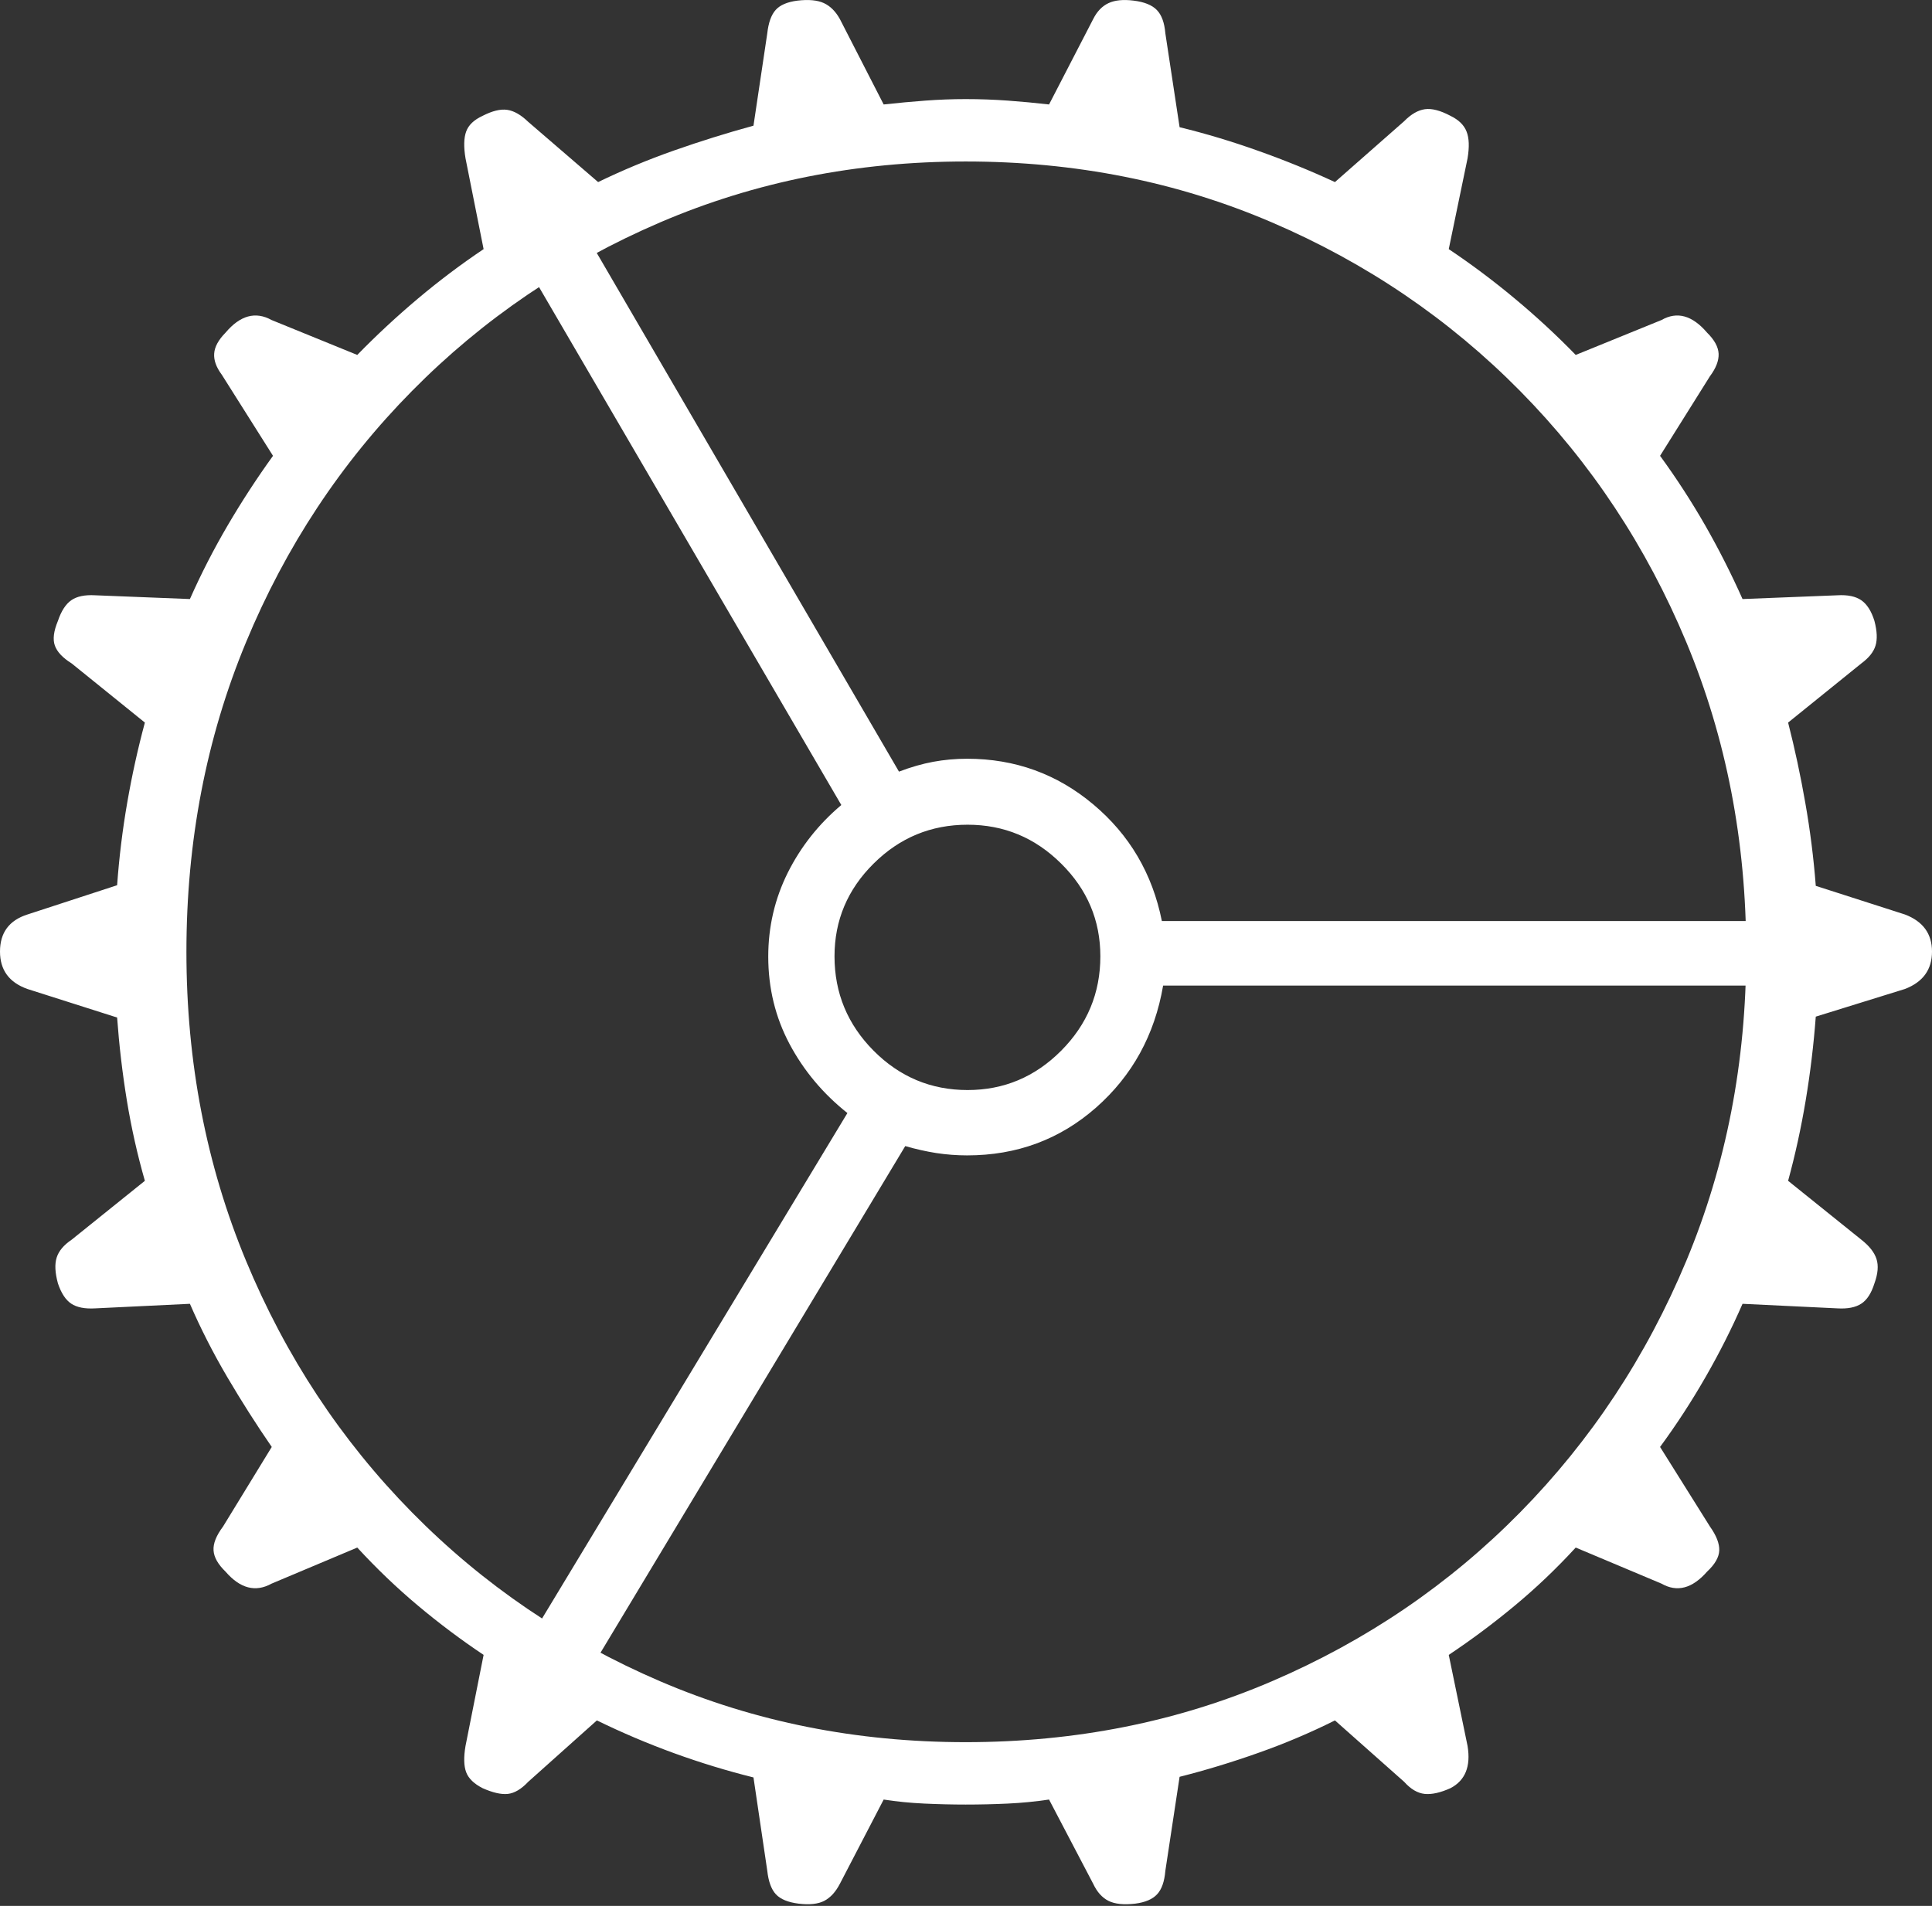 <?xml version="1.0" encoding="UTF-8"?>
<!--Generator: Apple Native CoreSVG 175-->
<!DOCTYPE svg
PUBLIC "-//W3C//DTD SVG 1.1//EN"
       "http://www.w3.org/Graphics/SVG/1.1/DTD/svg11.dtd">
<svg version="1.1" xmlns="http://www.w3.org/2000/svg" xmlns:xlink="http://www.w3.org/1999/xlink" width="21.577" height="21.291">
 <rect width="100%" height="100%" fill="#333333" stroke="none"/>
 <g>
  <rect height="21.291" opacity="0" width="21.577" x="0" y="0"/>
  <path d="M10.785 20.159Q11.023 20.159 11.256 20.148Q11.489 20.137 11.716 20.103L12.209 21.044Q12.273 21.181 12.38 21.235Q12.487 21.288 12.678 21.266Q12.847 21.244 12.923 21.161Q13 21.079 13.015 20.898L13.174 19.849Q13.613 19.738 14.055 19.581Q14.497 19.425 14.909 19.219L15.682 19.905Q15.791 20.027 15.911 20.04Q16.03 20.052 16.199 19.976Q16.447 19.847 16.39 19.504L16.18 18.487Q16.561 18.233 16.918 17.936Q17.276 17.639 17.598 17.288L18.556 17.691Q18.817 17.84 19.065 17.557Q19.197 17.434 19.201 17.32Q19.205 17.205 19.097 17.053L18.54 16.164Q18.814 15.791 19.047 15.385Q19.28 14.98 19.461 14.565L20.521 14.616Q20.693 14.626 20.788 14.563Q20.883 14.501 20.934 14.337Q20.993 14.175 20.957 14.064Q20.921 13.953 20.788 13.849L19.97 13.191Q20.089 12.756 20.166 12.295Q20.243 11.835 20.279 11.357L21.275 11.048Q21.577 10.932 21.577 10.63Q21.577 10.331 21.275 10.216L20.279 9.896Q20.243 9.428 20.162 8.969Q20.082 8.51 19.97 8.072L20.788 7.411Q20.914 7.318 20.946 7.213Q20.979 7.108 20.934 6.936Q20.883 6.772 20.788 6.706Q20.693 6.64 20.521 6.65L19.461 6.692Q19.273 6.27 19.044 5.869Q18.814 5.468 18.54 5.092L19.097 4.203Q19.198 4.068 19.194 3.953Q19.189 3.838 19.065 3.716Q18.817 3.426 18.556 3.575L17.598 3.965Q17.276 3.634 16.918 3.336Q16.561 3.038 16.18 2.783L16.39 1.769Q16.422 1.578 16.379 1.47Q16.337 1.361 16.199 1.294Q16.03 1.204 15.914 1.22Q15.798 1.236 15.682 1.354L14.909 2.034Q14.497 1.843 14.055 1.686Q13.613 1.528 13.174 1.421L13.015 0.373Q13 0.194 12.92 0.112Q12.84 0.029 12.661 0.007Q12.487-0.015 12.38 0.035Q12.273 0.085 12.209 0.213L11.716 1.167Q11.489 1.141 11.256 1.124Q11.023 1.107 10.785 1.107Q10.562 1.107 10.334 1.124Q10.106 1.141 9.869 1.167L9.38 0.213Q9.309 0.085 9.202 0.035Q9.095-0.015 8.906 0.007Q8.735 0.029 8.662 0.112Q8.589 0.194 8.569 0.373L8.415 1.404Q7.969 1.526 7.528 1.681Q7.088 1.836 6.68 2.034L5.899 1.361Q5.777 1.243 5.664 1.227Q5.552 1.211 5.39 1.294Q5.245 1.361 5.206 1.47Q5.167 1.578 5.199 1.769L5.401 2.783Q5.021 3.038 4.667 3.336Q4.313 3.634 3.99 3.965L3.033 3.575Q2.764 3.426 2.519 3.716Q2.399 3.838 2.392 3.95Q2.384 4.061 2.477 4.186L3.049 5.092Q2.778 5.468 2.543 5.869Q2.308 6.27 2.121 6.692L1.063 6.65Q0.889 6.64 0.795 6.706Q0.702 6.772 0.647 6.936Q0.575 7.108 0.613 7.213Q0.651 7.318 0.8 7.411L1.618 8.072Q1.5 8.51 1.421 8.966Q1.342 9.421 1.308 9.889L0.306 10.216Q0 10.314 0 10.63Q0 10.939 0.306 11.048L1.308 11.367Q1.342 11.835 1.417 12.295Q1.493 12.756 1.618 13.191L0.8 13.849Q0.668 13.938 0.633 14.048Q0.598 14.158 0.647 14.337Q0.702 14.501 0.795 14.563Q0.889 14.626 1.063 14.616L2.121 14.565Q2.301 14.98 2.539 15.385Q2.778 15.791 3.035 16.164L2.491 17.053Q2.377 17.205 2.385 17.32Q2.392 17.434 2.519 17.557Q2.764 17.84 3.033 17.691L3.99 17.288Q4.313 17.639 4.667 17.936Q5.021 18.233 5.401 18.487L5.199 19.504Q5.167 19.692 5.206 19.797Q5.245 19.902 5.39 19.976Q5.561 20.052 5.672 20.04Q5.784 20.027 5.899 19.905L6.666 19.219Q7.088 19.425 7.528 19.585Q7.969 19.745 8.415 19.856L8.569 20.898Q8.589 21.079 8.665 21.161Q8.742 21.244 8.92 21.266Q9.102 21.288 9.205 21.235Q9.309 21.181 9.38 21.044L9.869 20.103Q10.085 20.137 10.323 20.148Q10.562 20.159 10.785 20.159ZM10.785 19.462Q8.958 19.462 7.373 18.782Q5.789 18.102 4.601 16.895Q3.412 15.687 2.747 14.083Q2.082 12.479 2.082 10.633Q2.082 8.78 2.747 7.176Q3.412 5.572 4.601 4.368Q5.789 3.164 7.373 2.484Q8.958 1.804 10.785 1.804Q12.62 1.804 14.204 2.484Q15.789 3.164 16.977 4.368Q18.165 5.572 18.834 7.176Q19.502 8.78 19.502 10.633Q19.502 12.479 18.834 14.083Q18.165 15.687 16.977 16.895Q15.789 18.102 14.204 18.782Q12.62 19.462 10.785 19.462ZM10.801 12.907Q11.634 12.907 12.241 12.373Q12.848 11.838 12.99 11.01L20.093 11.01L20.083 10.289L12.976 10.289Q12.817 9.495 12.21 8.986Q11.603 8.476 10.801 8.476Q10.608 8.476 10.423 8.51Q10.239 8.544 10.04 8.62L6.461 2.476L5.797 2.825L9.396 8.993Q9.017 9.312 8.798 9.749Q8.58 10.187 8.58 10.686Q8.58 11.215 8.818 11.663Q9.056 12.11 9.464 12.434L5.795 18.509L6.443 18.901L10.11 12.803Q10.286 12.854 10.457 12.881Q10.629 12.907 10.801 12.907ZM9.32 10.683Q9.32 10.08 9.757 9.647Q10.194 9.213 10.806 9.213Q11.414 9.213 11.851 9.647Q12.289 10.08 12.289 10.683Q12.289 11.298 11.851 11.738Q11.414 12.177 10.806 12.177Q10.194 12.177 9.757 11.738Q9.32 11.298 9.32 10.683Z" fill="#ffffff"/>
 </g>
</svg>
